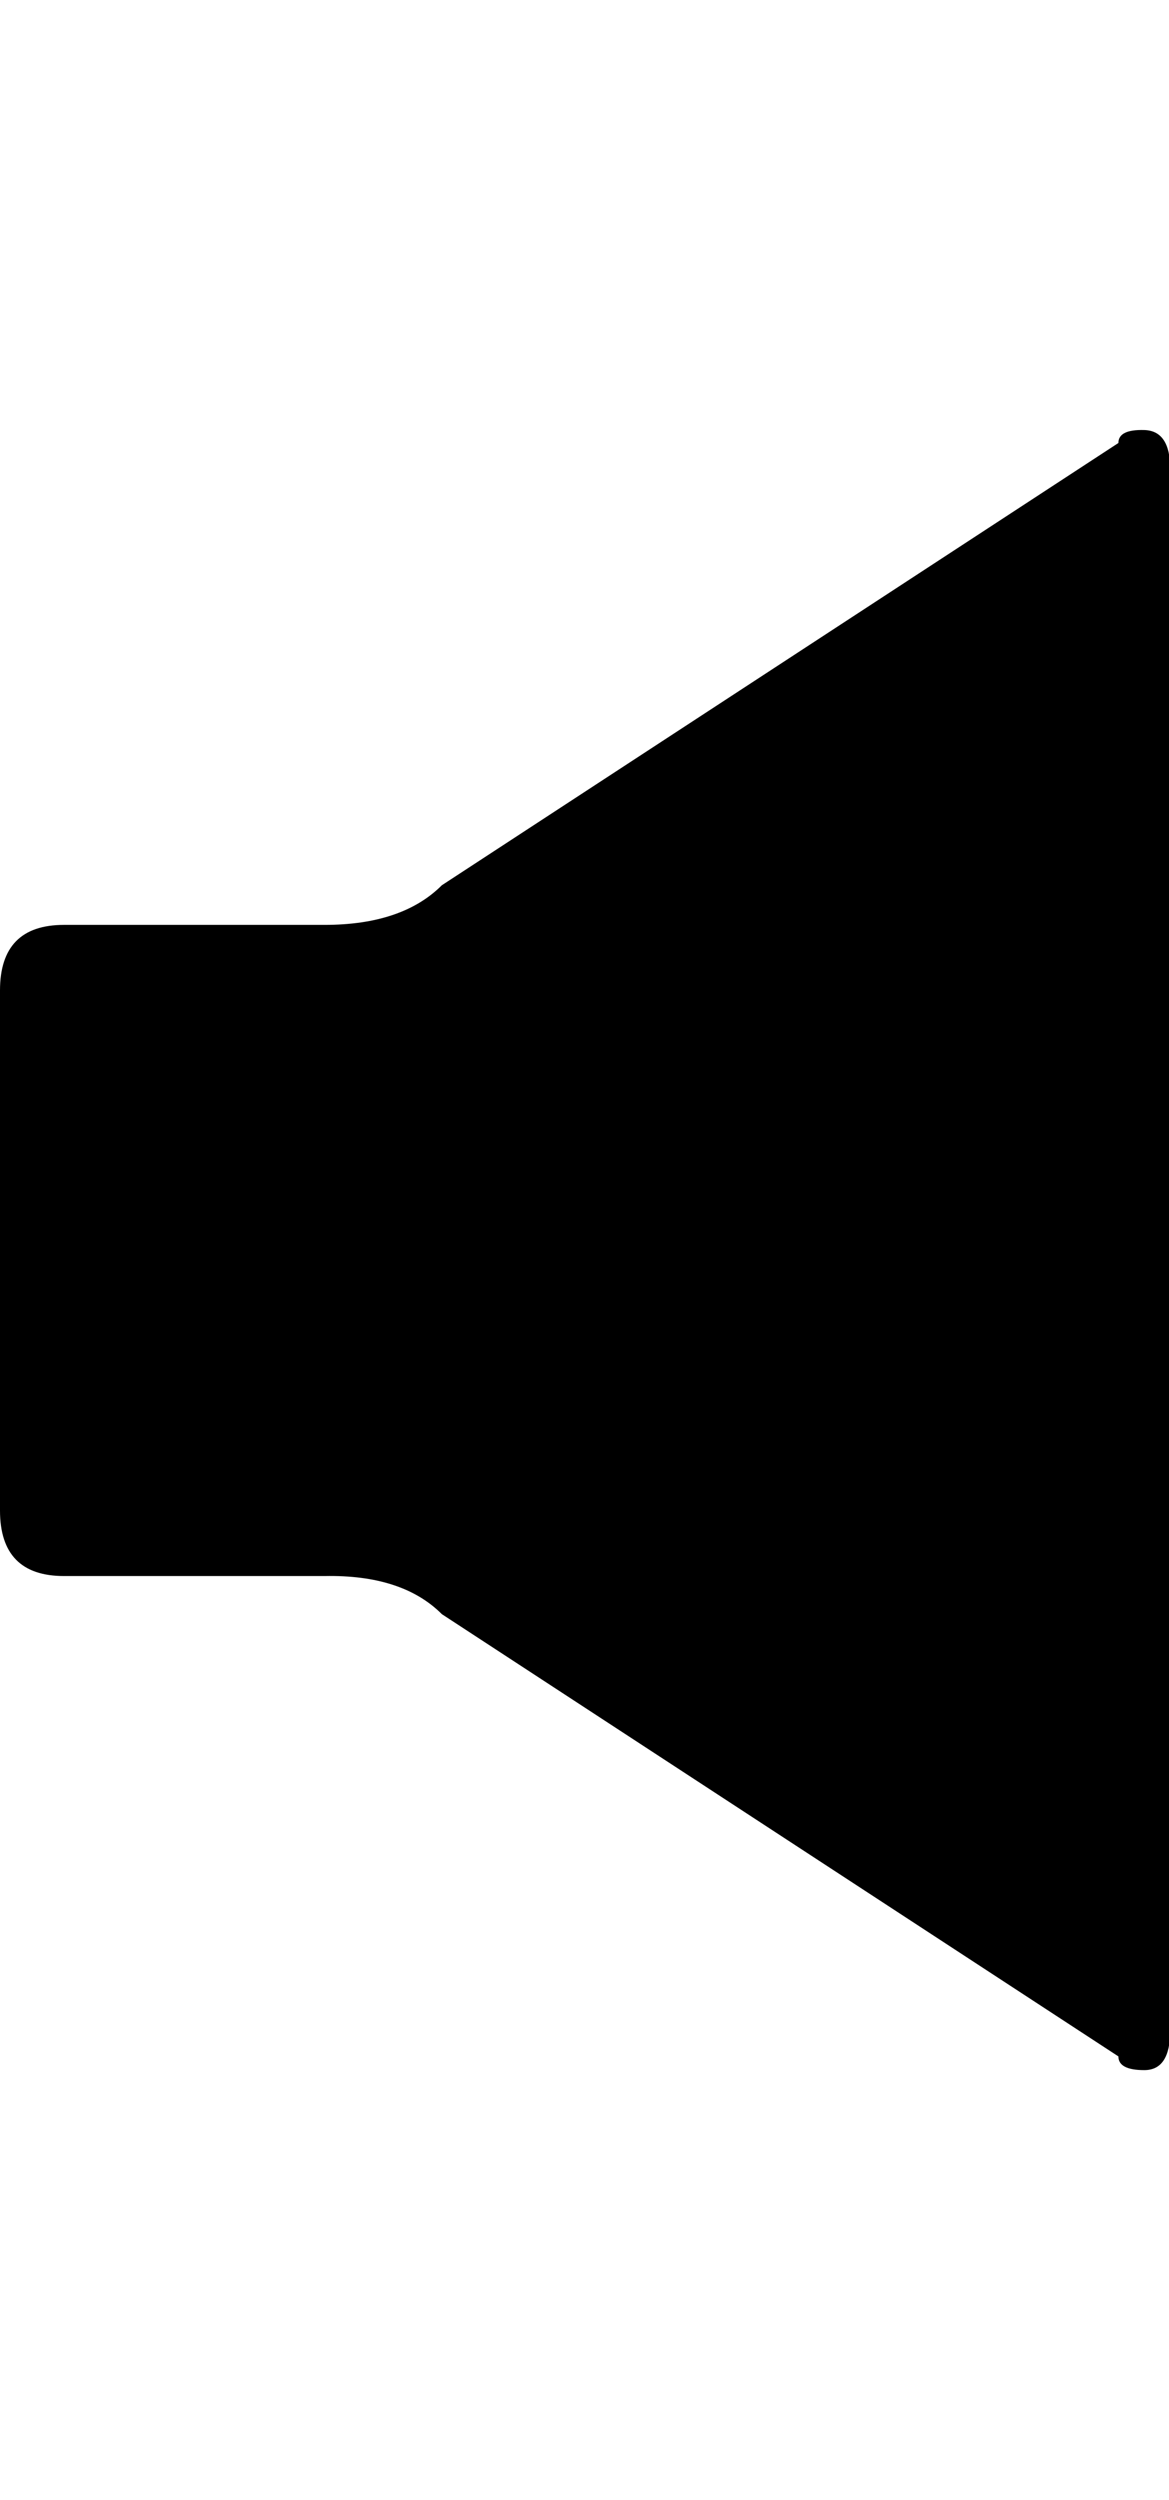 <svg height="1000" width="468" xmlns="http://www.w3.org/2000/svg"><path d="M0 604.201l0 -208.01q0 -26.23 25.62 -26.23l104.31 0q31.11 0 46.97 -15.86l270.84 -176.9q0 -5.49 10.37 -5.185t10.37 15.555l0 624.64q0 15.86 -10.37 15.86t-10.37 -5.49l-270.84 -176.9q-15.86 -15.86 -46.97 -15.25l-104.31 0q-25.62 0 -25.62 -26.23z"/></svg>